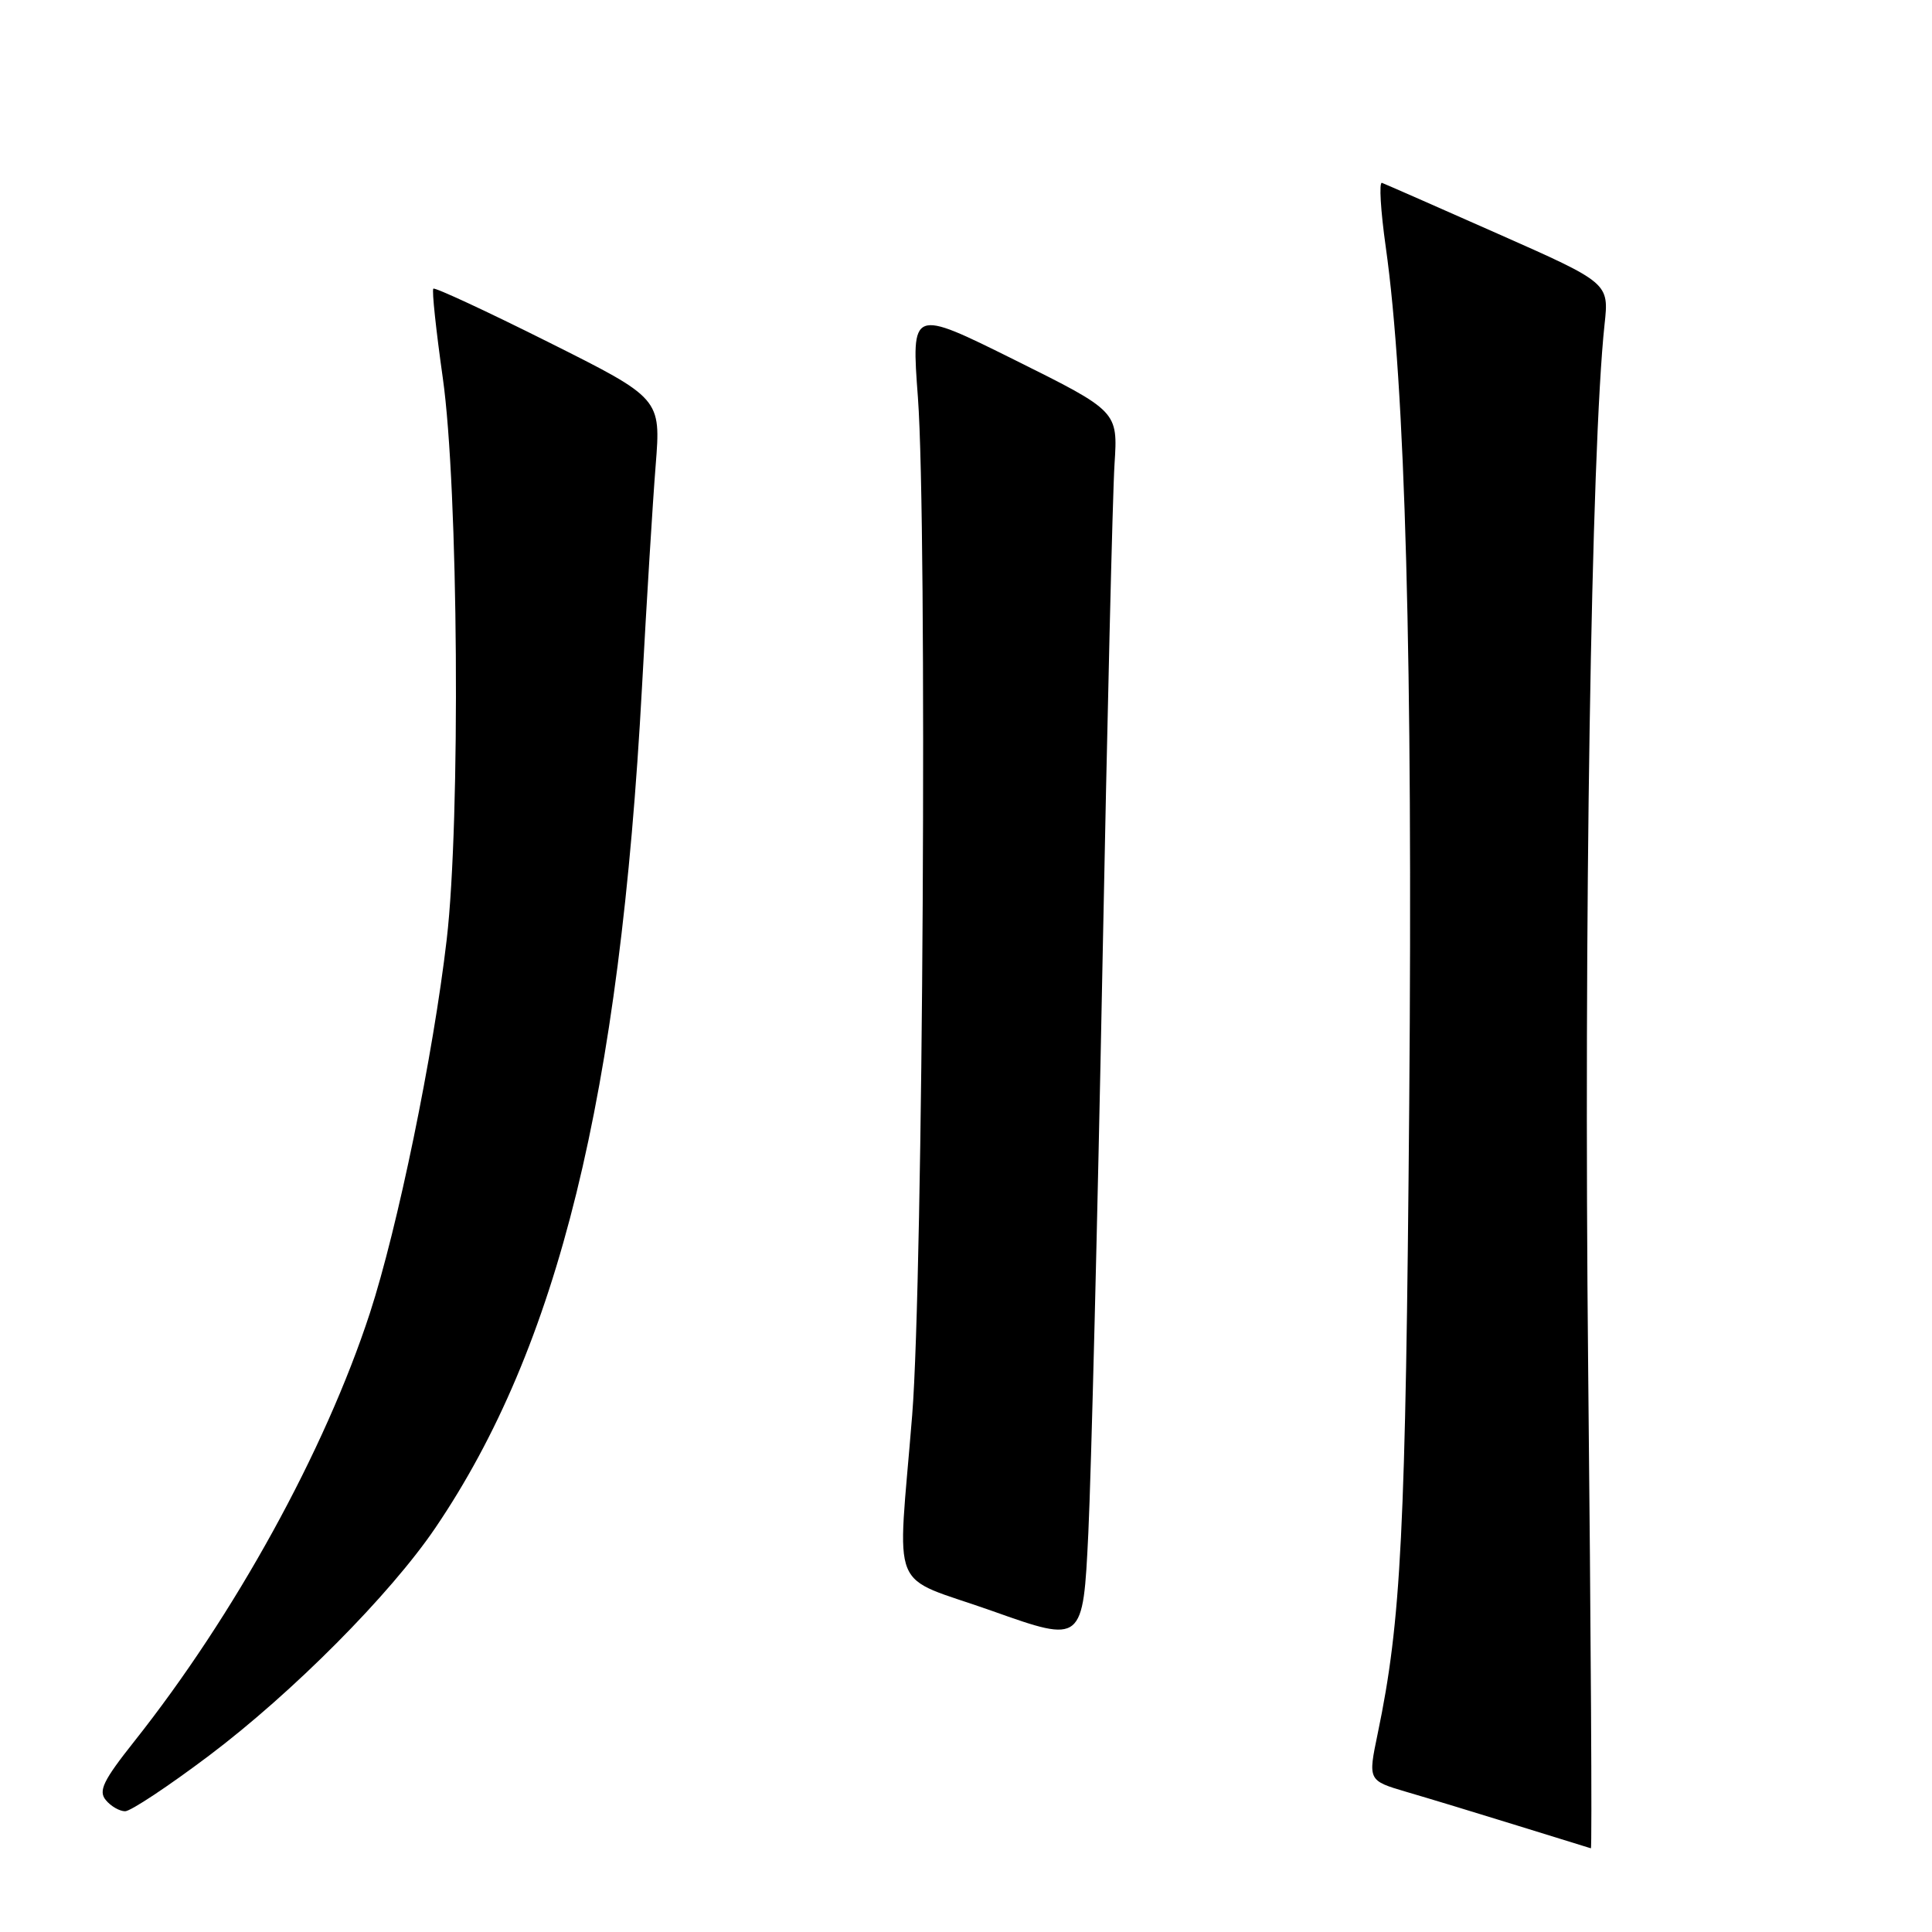<?xml version="1.0" encoding="UTF-8" standalone="no"?>
<!DOCTYPE svg PUBLIC "-//W3C//DTD SVG 1.1//EN" "http://www.w3.org/Graphics/SVG/1.1/DTD/svg11.dtd" >
<svg xmlns="http://www.w3.org/2000/svg" xmlns:xlink="http://www.w3.org/1999/xlink" version="1.1" viewBox="0 0 256 256">
 <g >
 <path fill="currentColor"
d=" M 210.44 181.25 C 209.84 122.85 210.84 59.45 212.61 43.00 C 213.21 37.50 213.21 37.50 198.53 31.00 C 190.46 27.42 183.52 24.38 183.12 24.23 C 182.71 24.08 182.94 27.91 183.62 32.73 C 186.21 51.06 187.21 87.60 186.73 146.31 C 186.26 203.09 185.67 214.75 182.55 229.72 C 181.26 235.93 181.26 235.93 186.38 237.44 C 189.20 238.26 195.78 240.26 201.00 241.88 C 206.22 243.50 210.64 244.86 210.80 244.91 C 210.97 244.96 210.80 216.31 210.44 181.25 Z  M 27.71 232.62 C 38.80 224.26 51.69 211.29 57.68 202.46 C 73.97 178.46 82.13 145.25 85.07 91.00 C 85.68 79.72 86.49 66.52 86.88 61.65 C 87.58 52.80 87.58 52.80 72.68 45.34 C 64.49 41.24 57.62 38.05 57.42 38.25 C 57.21 38.45 57.78 43.77 58.67 50.06 C 60.74 64.61 61.04 108.64 59.19 124.50 C 57.41 139.80 52.69 162.70 49.01 174.00 C 43.04 192.27 31.11 213.95 17.77 230.77 C 13.67 235.94 13.01 237.31 14.02 238.52 C 14.69 239.34 15.85 240.00 16.58 240.00 C 17.31 240.00 22.32 236.68 27.71 232.62 Z  M 146.07 128.50 C 146.71 95.50 147.43 65.35 147.68 61.50 C 148.13 54.50 148.13 54.50 134.44 47.69 C 120.75 40.89 120.75 40.89 121.63 52.69 C 122.88 69.62 122.32 169.48 120.87 187.50 C 118.92 211.85 117.56 208.52 131.50 213.47 C 143.50 217.73 143.50 217.73 144.21 203.12 C 144.59 195.08 145.43 161.50 146.07 128.50 Z "/>
</g>
</svg>